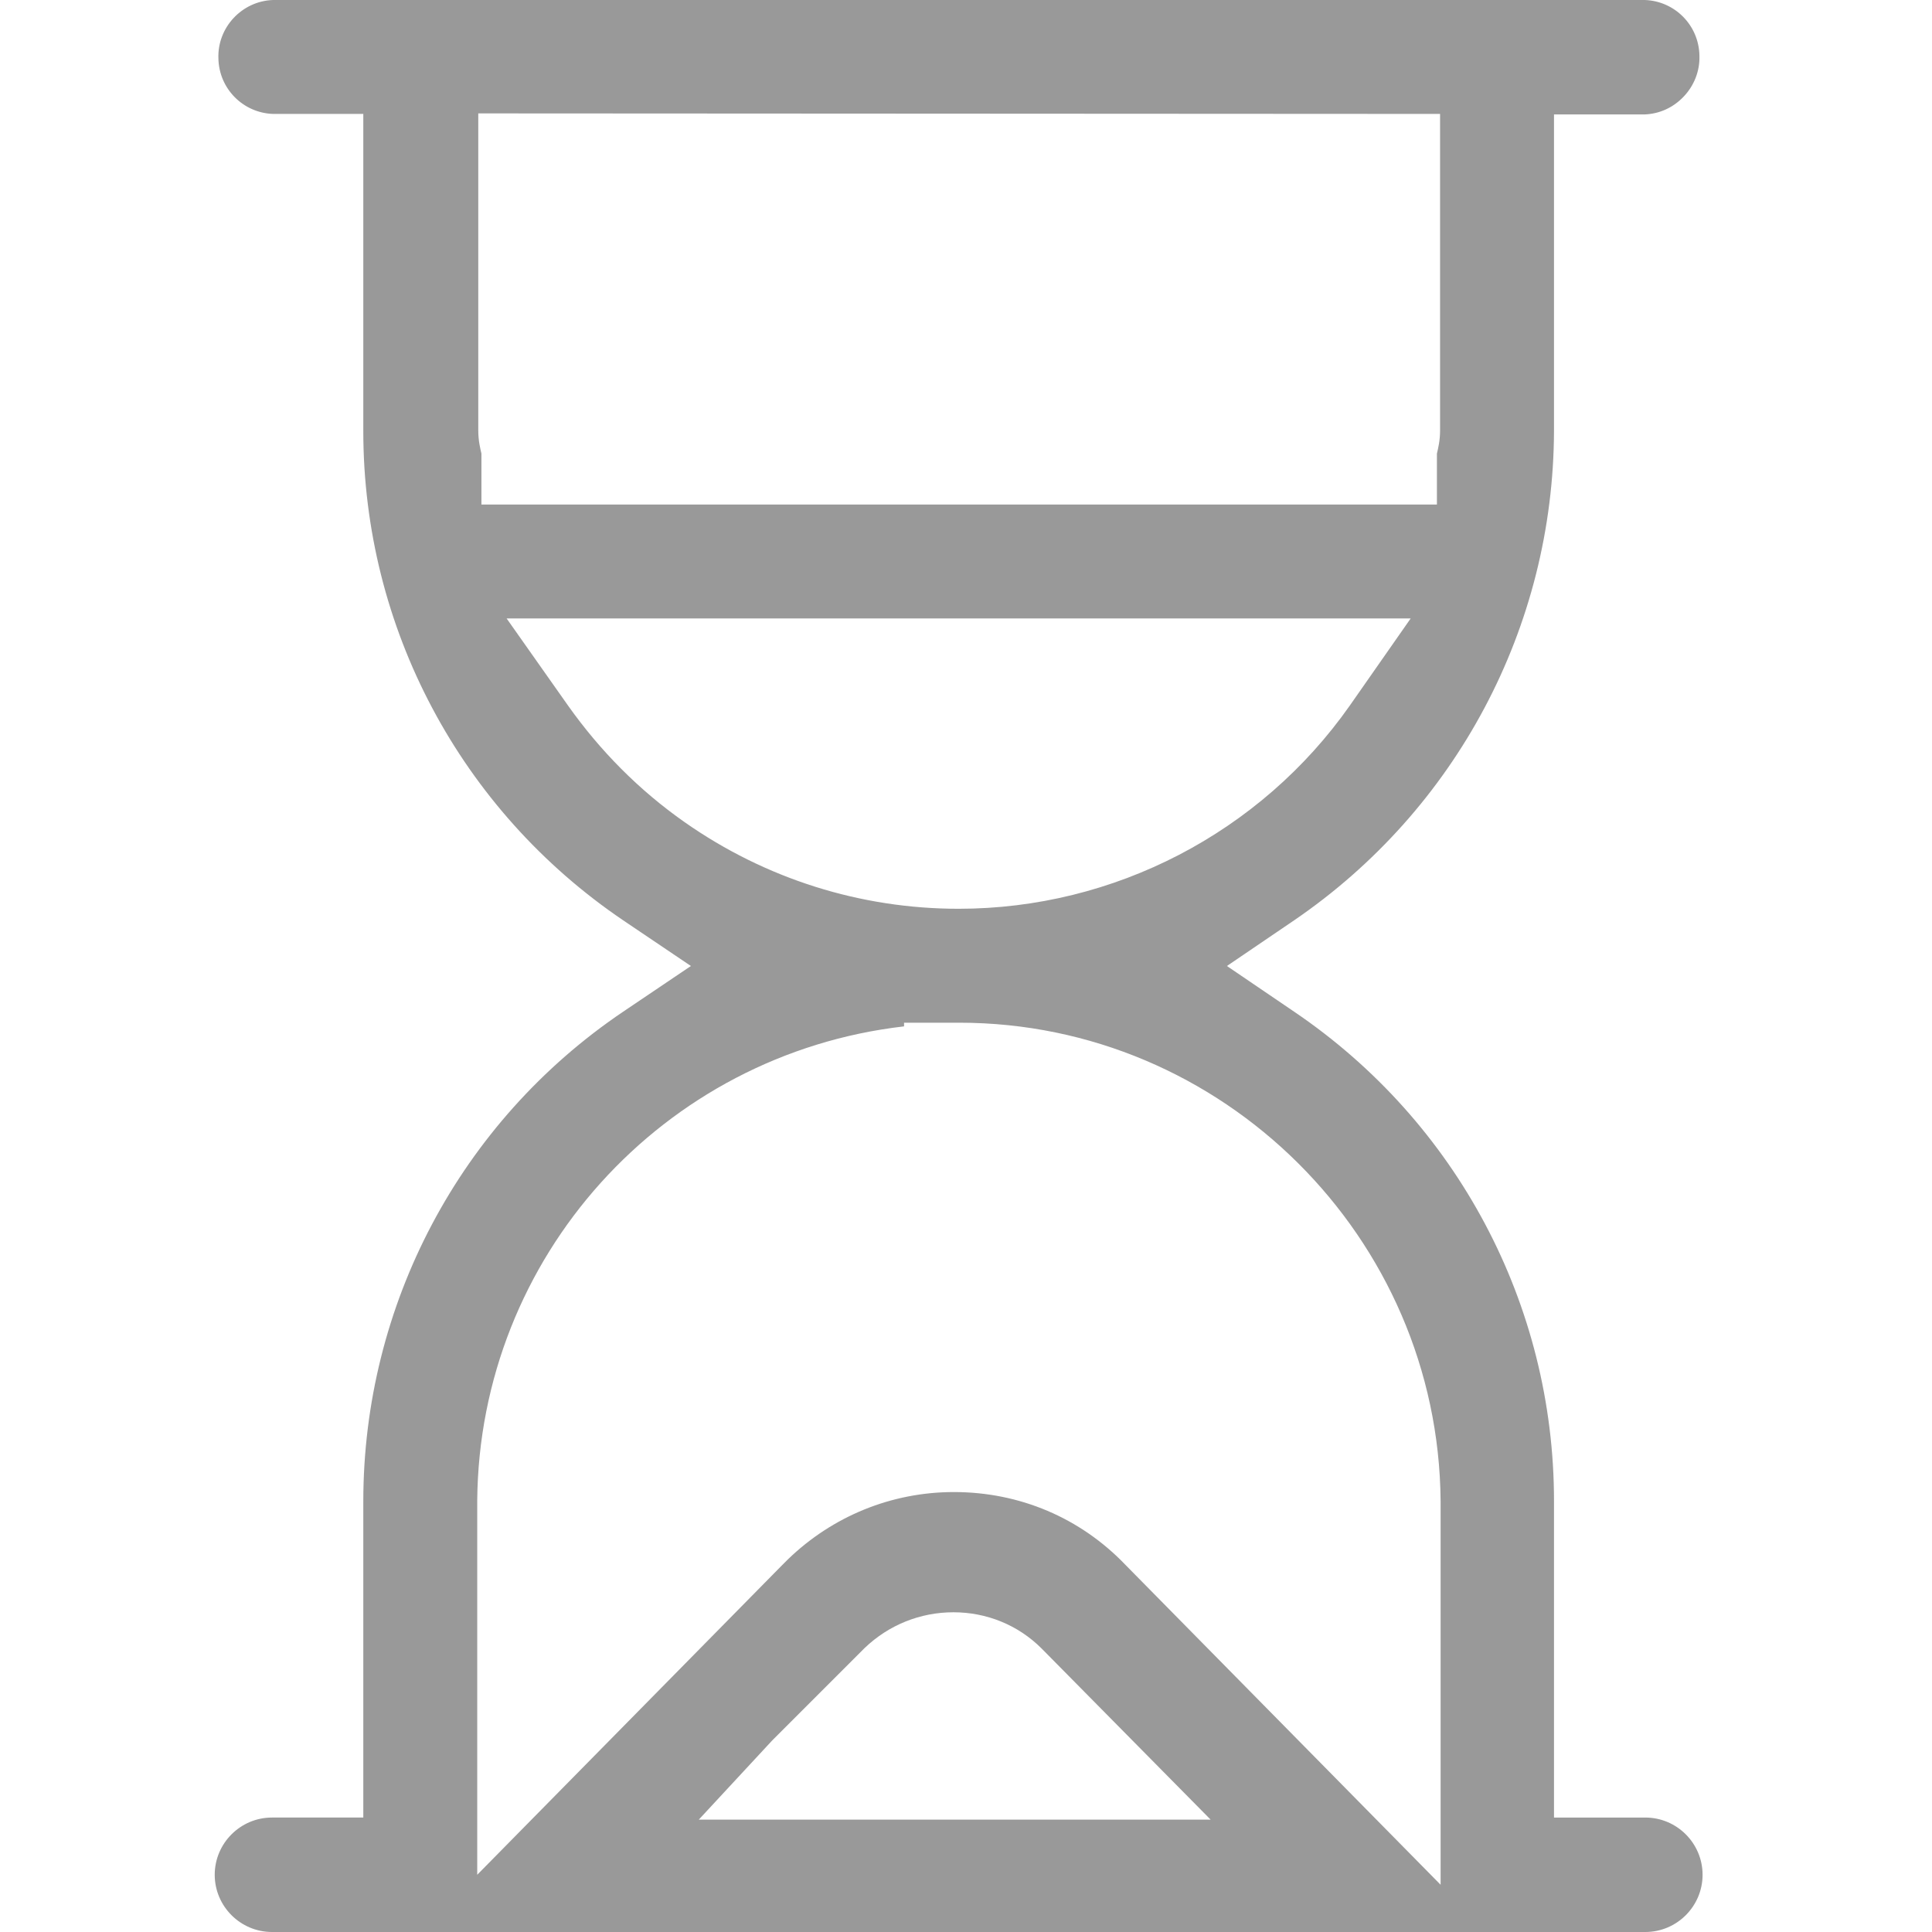 <?xml version="1.0" encoding="utf-8"?>
<!-- Generator: Adobe Illustrator 25.0.1, SVG Export Plug-In . SVG Version: 6.00 Build 0)  -->
<svg version="1.1" id="Layer_1" xmlns="http://www.w3.org/2000/svg" xmlns:xlink="http://www.w3.org/1999/xlink" x="0px" y="0px"
	 viewBox="0 0 368 368" style="enable-background:new 0 0 368 368;" xml:space="preserve">
<style type="text/css">
	.st0{fill:#999999;}
</style>
<path class="st0" d="M51.8,368c-6,0-10.9-4.9-10.9-10.9c0-6,4.9-10.9,10.9-10.9h17.4V286c0-37.4,18.4-72.3,49.5-93.3l12.9-8.7
	l-12.9-8.7c-31-21-49.5-55.8-49.5-93.2V21.7H52c-5.7-0.2-10.3-4.8-10.4-10.6C41.4,5.2,46.1,0.2,52,0l261.3,0
	c5.7,0.2,10.3,4.8,10.4,10.6c0.1,2.9-1,5.7-3,7.8c-2,2.1-4.6,3.3-7.5,3.4l-17.2,0V82c-0.1,37.4-18.6,72.2-49.5,93.3l-12.8,8.7
	l12.8,8.7c31,21,49.5,55.8,49.5,93.2v60.3h17.4c6,0,10.9,4.9,10.9,10.9c0,6-4.9,10.9-10.9,10.9H51.8z M181.7,284.2
	c12.5,0,24.1,4.9,32.7,13.9l60,60.9v-73.1c-0.4-50.2-41.5-91.1-91.7-91.1h-10.5l0,0.7c-46,5.3-80.9,44-81.3,90.3l0,71.3l58-58.9
	c0.4-0.4,0.8-0.8,1.2-1.2C158.6,288.8,169.8,284.2,181.7,284.2z M181.6,307.1c-6.3,0-12.3,2.4-16.9,6.8l-17.6,17.6l-14,15.1h97.5
	l-32.1-32.5l-0.1-0.1C193.9,309.5,187.9,307.1,181.6,307.1z M108.2,134.4c6.1,8.6,13.5,16.1,22.2,22.2
	c15.4,10.8,33.5,16.5,52.2,16.5c29.6,0,57.5-14.5,74.5-38.7l11.6-16.6H96.5L108.2,134.4z M91.7,96.1h182v-9.7
	c0.2-0.9,0.6-2.4,0.6-4.4V21.7L91.1,21.6V82c0,2,0.4,3.5,0.6,4.4V96.1z"/>
</svg>
